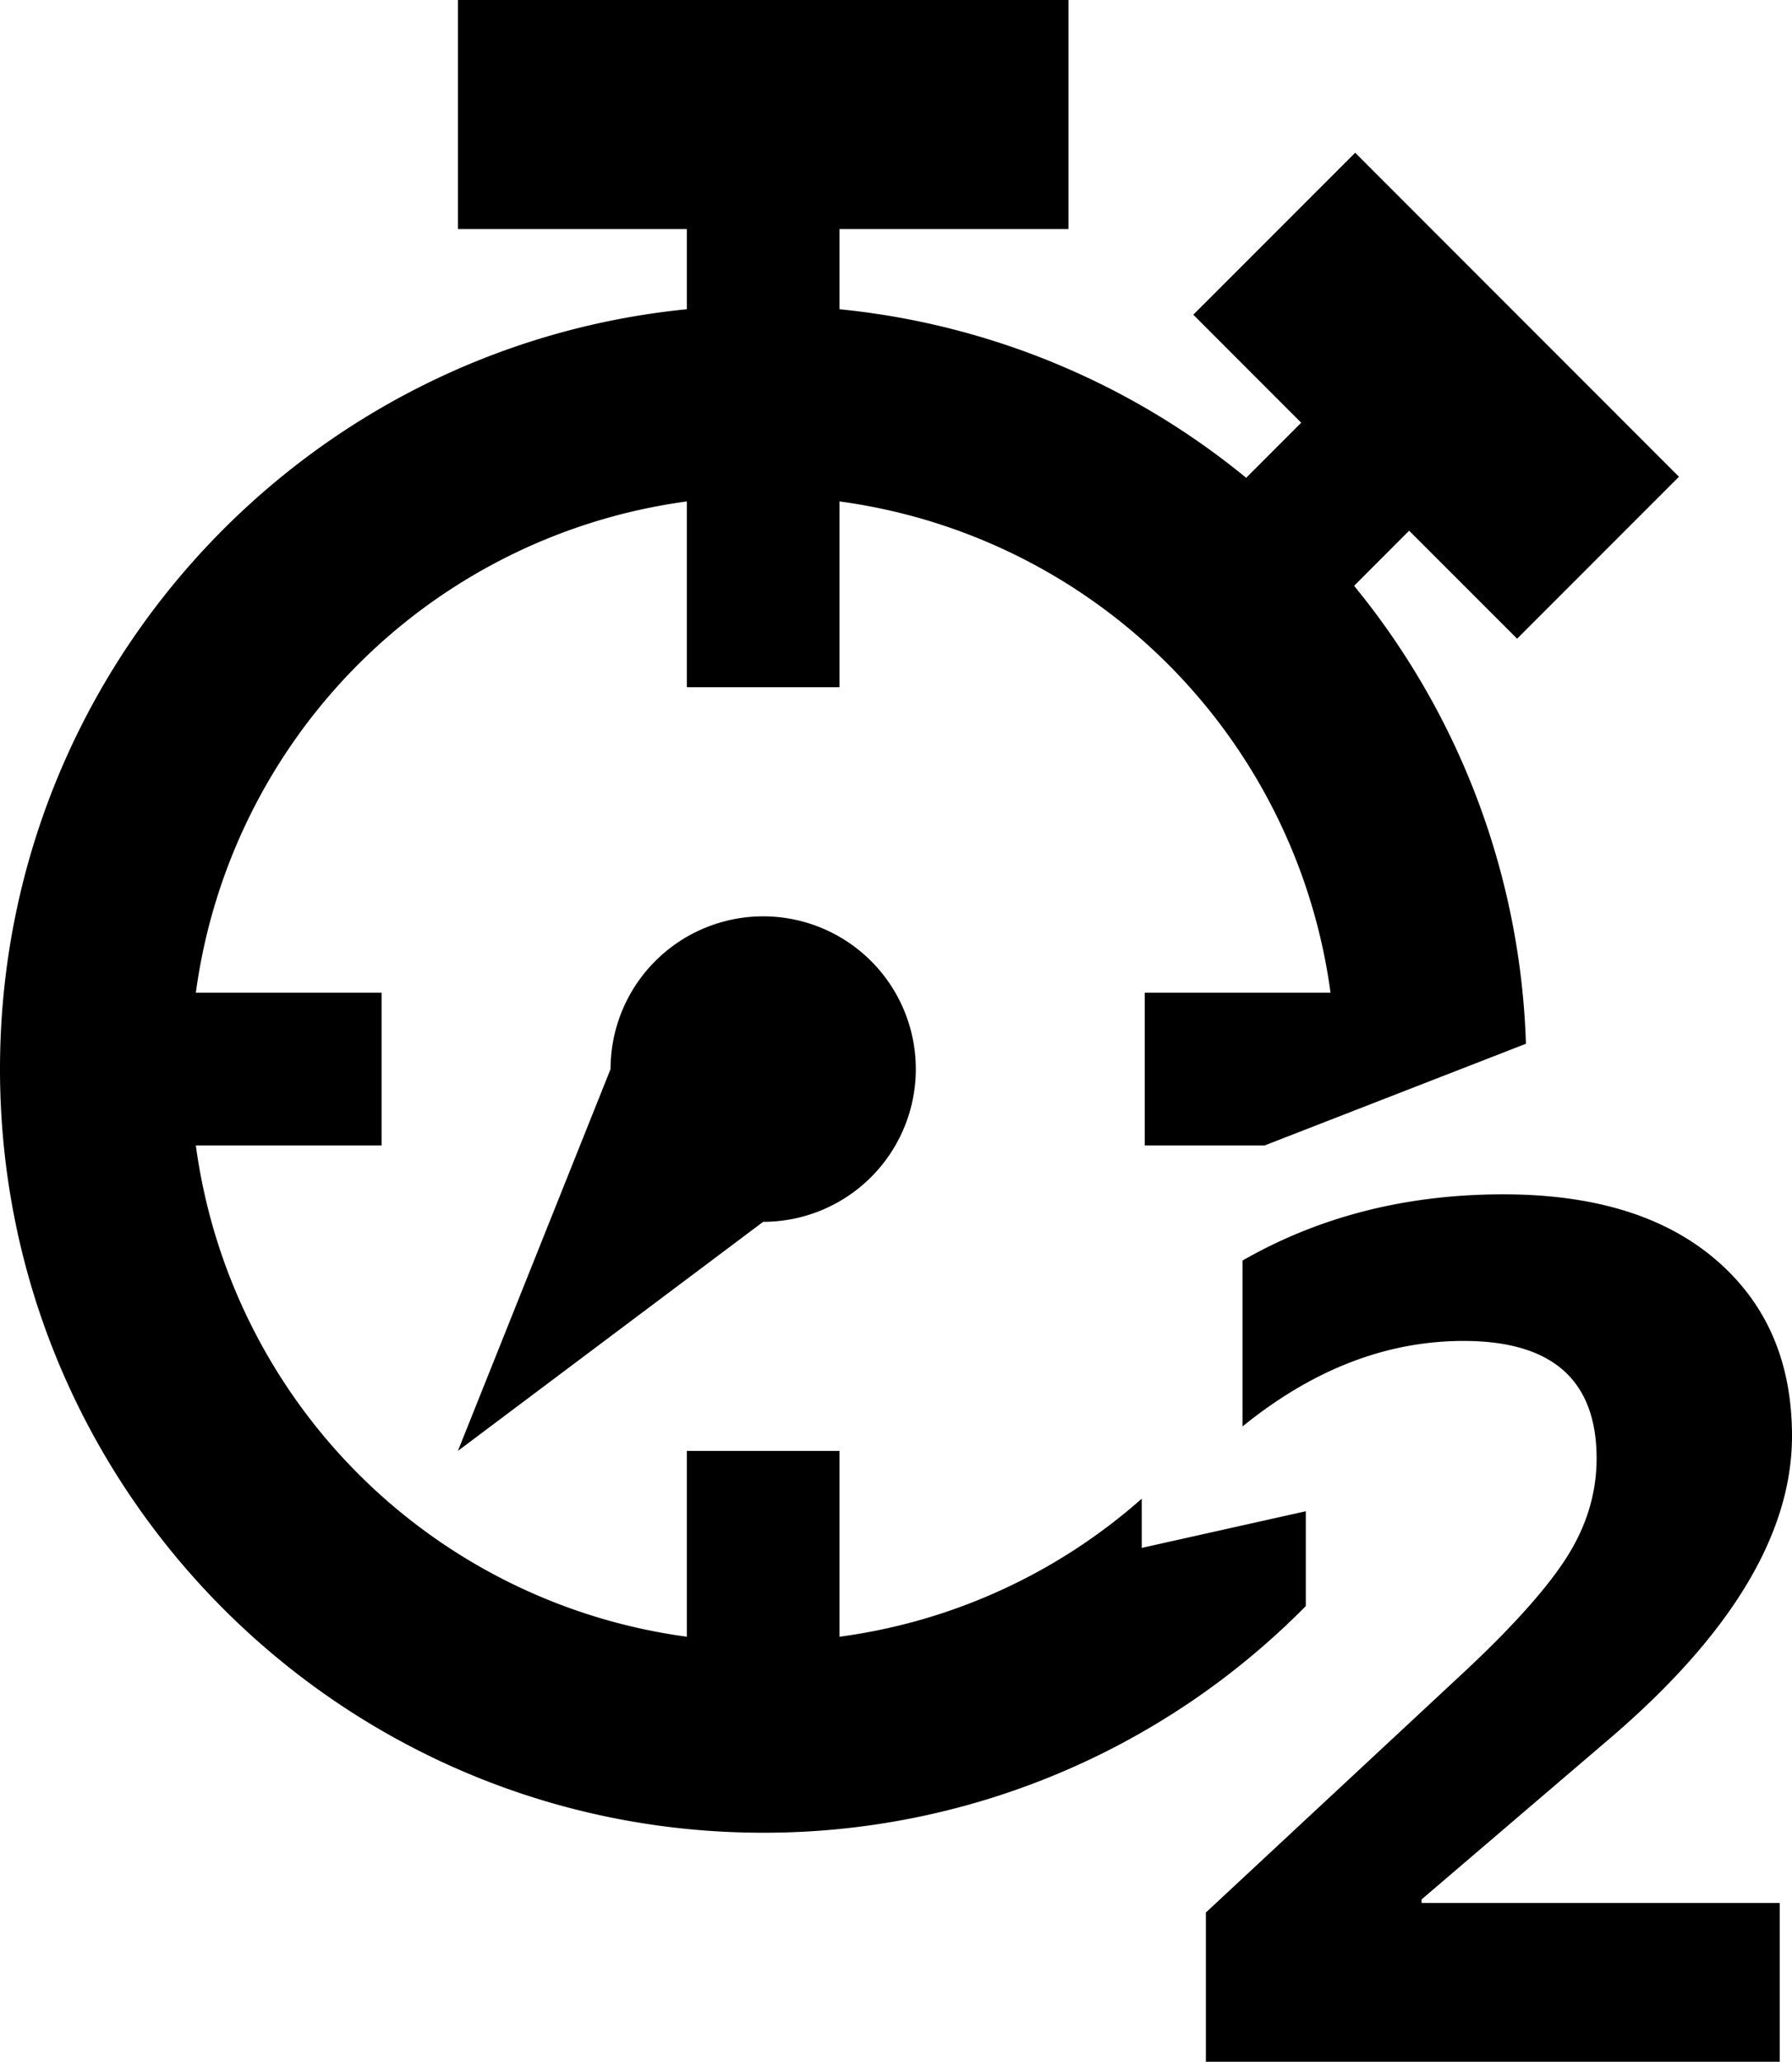 <svg xmlns="http://www.w3.org/2000/svg" viewBox="0 0 37.178 42.75"><path d="M29.493 39.382v.075h7.43v3.293H25.018v-3.095l5.236-4.873c1.056-.976 1.798-1.795 2.227-2.456.429-.661.643-1.356.643-2.084 0-1.626-.92-2.438-2.759-2.438-1.599 0-3.128.59-4.587 1.773v-3.44c1.599-.916 3.402-1.373 5.41-1.373 1.882 0 3.35.45 4.406 1.353 1.056.903 1.584 2.122 1.584 3.658 0 2.05-1.293 4.17-3.88 6.357l-3.803 3.25zM23.75 23.75v-3.166h3.854a11.882 11.882 0 0 0-10.187-10.187v3.853H14.25v-3.853A11.882 11.882 0 0 0 4.063 20.584h3.854v3.166H4.063A11.882 11.882 0 0 0 14.25 33.937v-3.853h3.167v3.853a11.83 11.83 0 0 0 6.27-2.862v1.02l3.404-.76v1.966a15.785 15.785 0 0 1-11.258 4.7C7.09 38 0 30.91 0 22.167c0-8.21 6.249-14.96 14.25-15.755V4.75H9.5V0h12.667v4.75h-4.75v1.662a15.76 15.76 0 0 1 8.437 3.495l1.142-1.142-2.239-2.24 3.359-3.358 6.717 6.718-3.358 3.358-2.24-2.239-1.142 1.143a15.763 15.763 0 0 1 3.565 9.495l-5.42 2.108H23.75zM15.833 19a3.167 3.167 0 0 1 0 6.334L9.5 30.084l3.167-7.917A3.167 3.167 0 0 1 15.833 19z"/></svg>